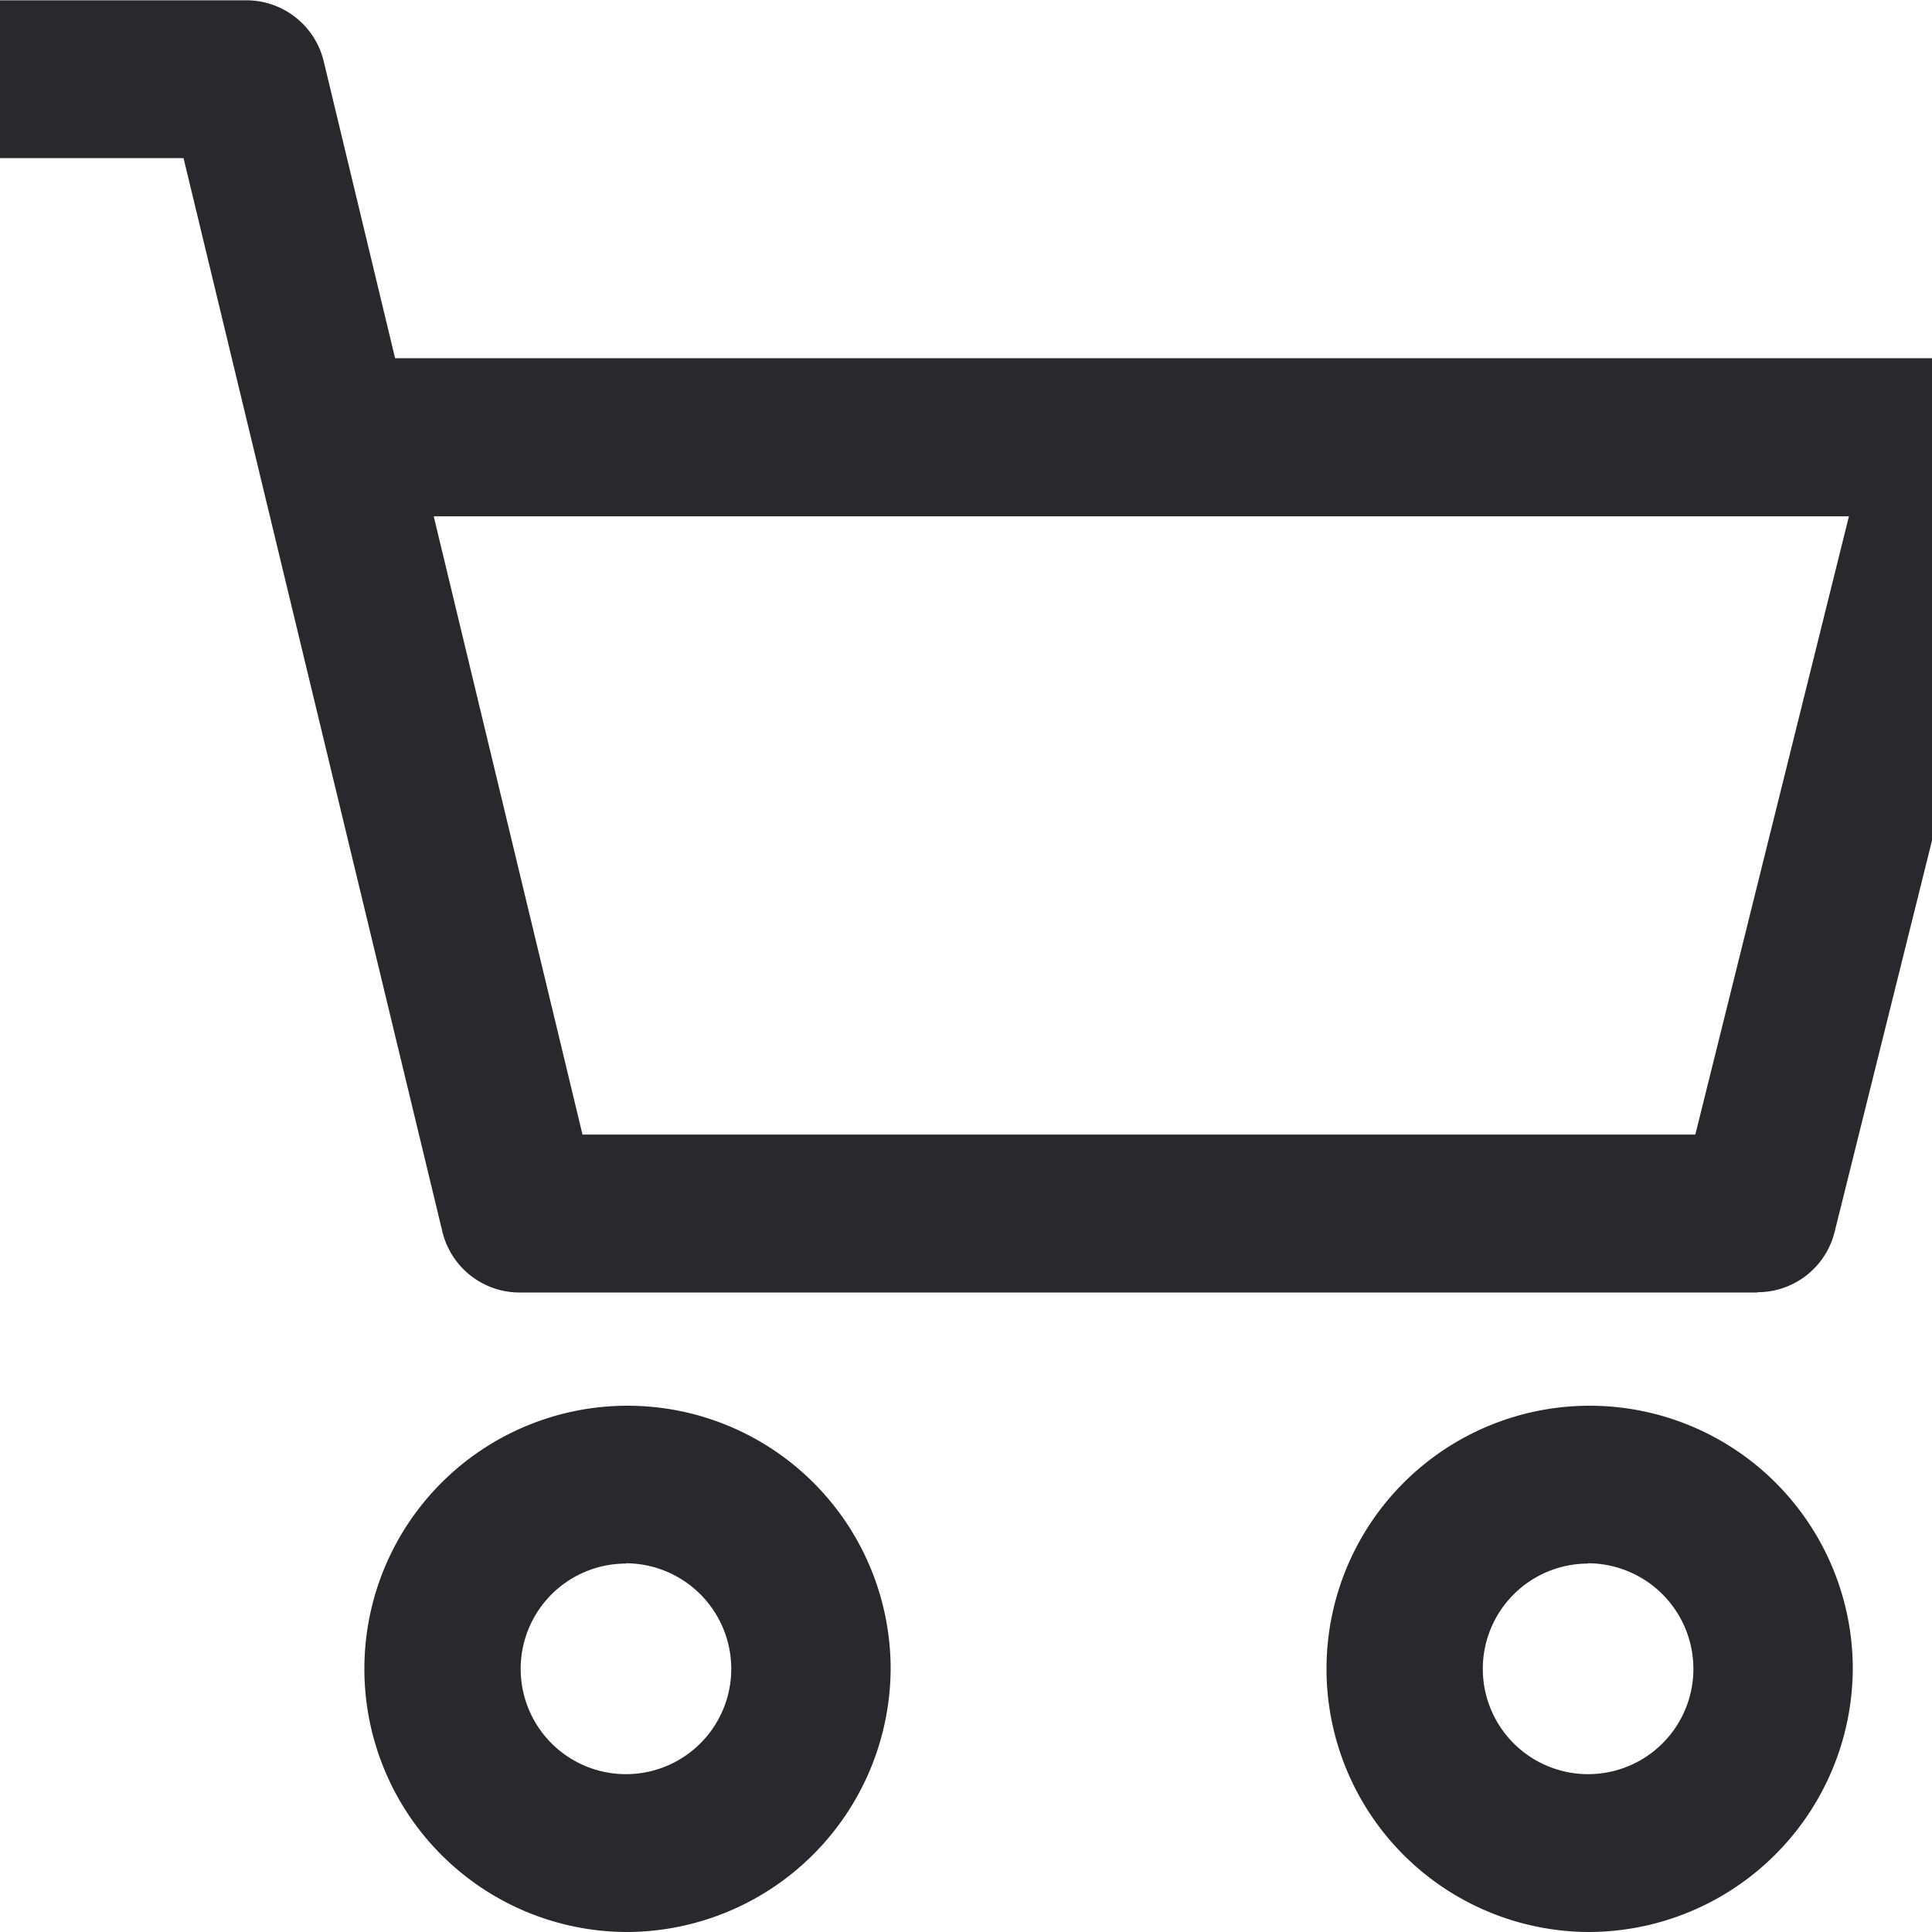 <svg xmlns="http://www.w3.org/2000/svg" width="20" height="20" viewBox="0 0 20 20">
  <path fill="#29282d" fill-rule="evenodd" d="M1527.44,65a2.724,2.724,0,1,1,2.74-2.724A2.738,2.738,0,0,1,1527.44,65Zm0-3.814a1.09,1.09,0,1,0,1.09,1.09A1.094,1.094,0,0,0,1527.44,61.183Zm1.75-2.806h-12.81a0.823,0.823,0,0,1-.8-0.628l-2.68-11.115h-2.06a0.817,0.817,0,1,1,0-1.634h2.71a0.824,0.824,0,0,1,.8.627l0.74,3.078h16.1a0.818,0.818,0,0,1,.8,1.014l-2,8.038A0.822,0.822,0,0,1,1529.19,58.377Zm-12.16-1.635h11.52l1.59-6.4h-14.65ZM1517.48,65a2.724,2.724,0,1,1,2.74-2.724A2.738,2.738,0,0,1,1517.48,65Zm0-3.814a1.09,1.09,0,1,0,1.09,1.09A1.094,1.094,0,0,0,1517.48,61.183Z" transform="translate(-1511 -45)"/>
</svg>
